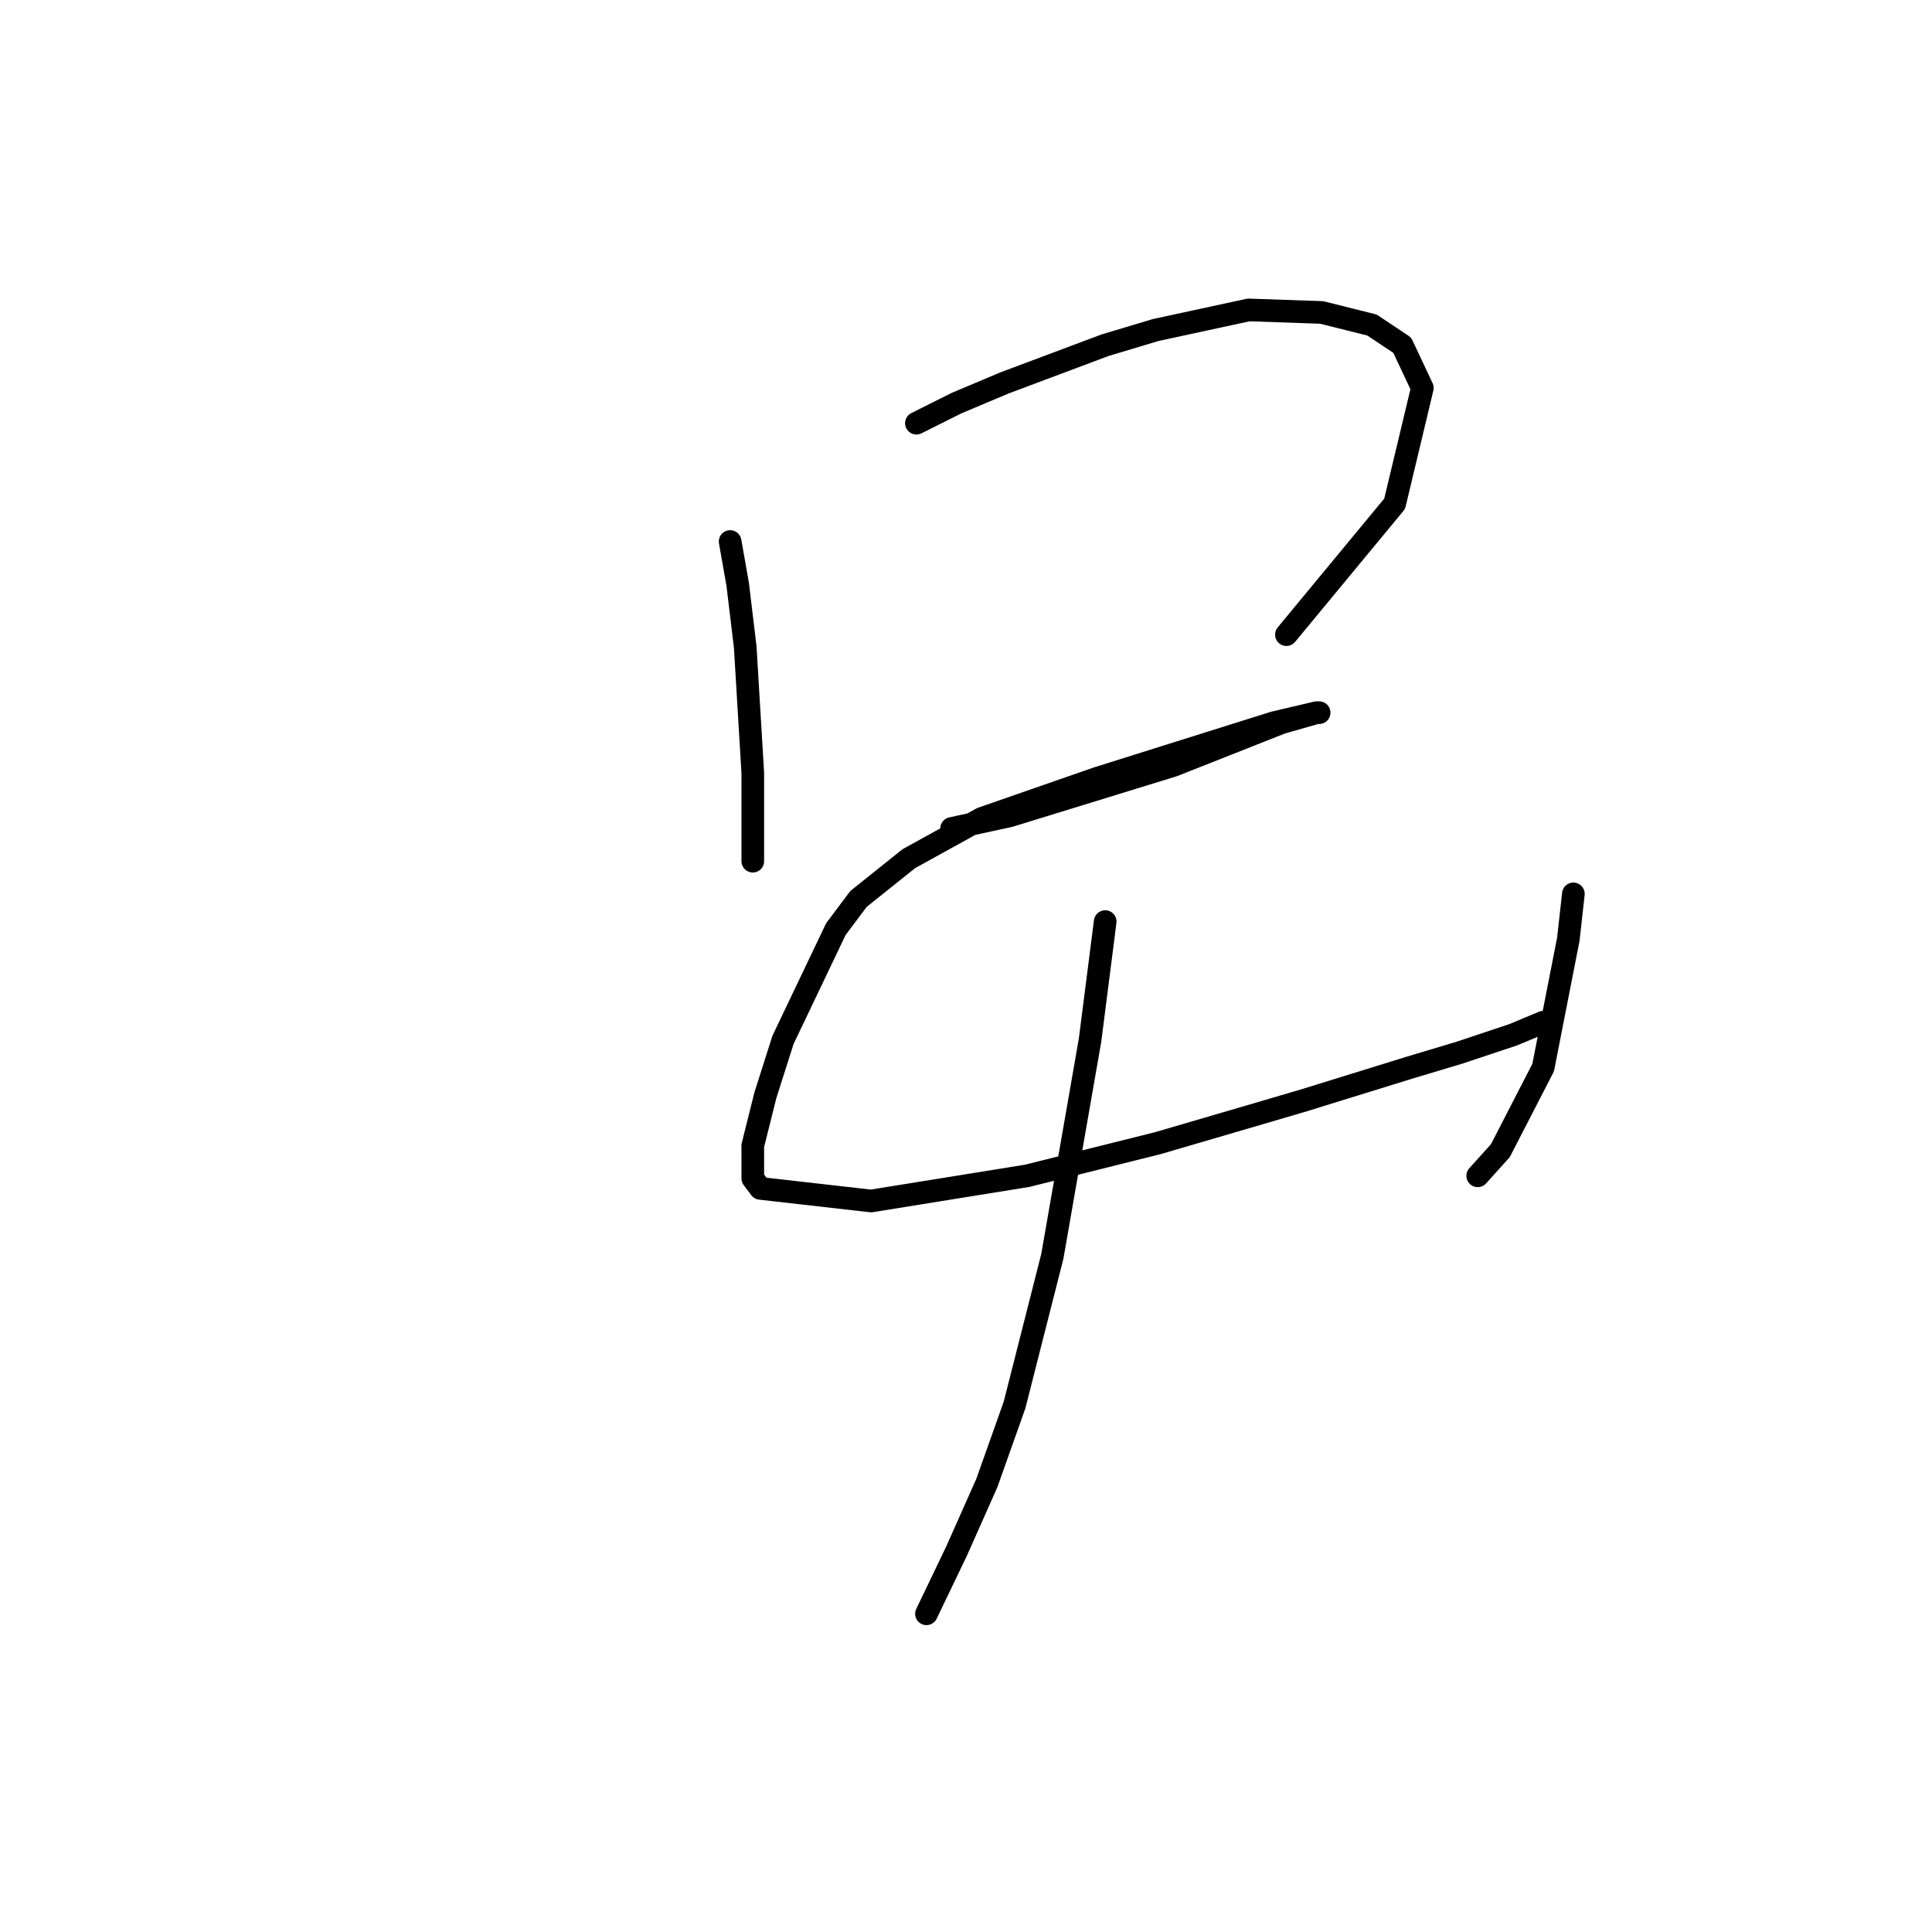 <?xml version="1.0" standalone="no"?>
    <svg width="256" height="256" xmlns="http://www.w3.org/2000/svg" version="1.1">
    <polyline stroke="black" stroke-width="3" stroke-linecap="round" fill="transparent" stroke-linejoin="round" points="96.747 71.752 97.747 77.422 98.748 85.76 99.748 102.437 99.748 114.11 99.748 114.11 " />
        <polyline stroke="black" stroke-width="3" stroke-linecap="round" fill="transparent" stroke-linejoin="round" points="121.428 56.076 126.764 53.408 133.102 50.739 146.443 45.737 153.113 43.735 165.454 41.067 175.126 41.401 181.797 43.068 185.799 45.737 188.468 51.407 184.799 66.749 170.457 84.093 170.457 84.093 " />
        <polyline stroke="black" stroke-width="3" stroke-linecap="round" fill="transparent" stroke-linejoin="round" points="126.097 109.775 133.769 108.107 155.448 101.436 169.79 95.766 174.459 94.432 174.793 94.432 174.459 94.432 168.789 95.766 145.442 103.104 130.1 108.44 120.427 113.777 113.757 119.113 110.755 123.116 103.751 137.791 101.416 145.129 99.748 151.799 99.748 156.135 100.749 157.469 115.424 159.137 136.103 155.802 153.447 151.466 167.122 147.464 172.792 145.796 186.8 141.46 193.471 139.459 200.475 137.124 204.477 135.456 204.477 135.456 " />
        <polyline stroke="black" stroke-width="3" stroke-linecap="round" fill="transparent" stroke-linejoin="round" points="208.48 118.446 207.812 124.45 204.477 141.46 198.807 152.467 195.805 155.802 195.805 155.802 " />
        <polyline stroke="black" stroke-width="3" stroke-linecap="round" fill="transparent" stroke-linejoin="round" points="146.443 122.115 144.442 137.791 139.439 166.475 134.436 186.153 130.767 196.493 126.764 205.498 122.762 213.836 122.762 213.836 " />
        </svg>